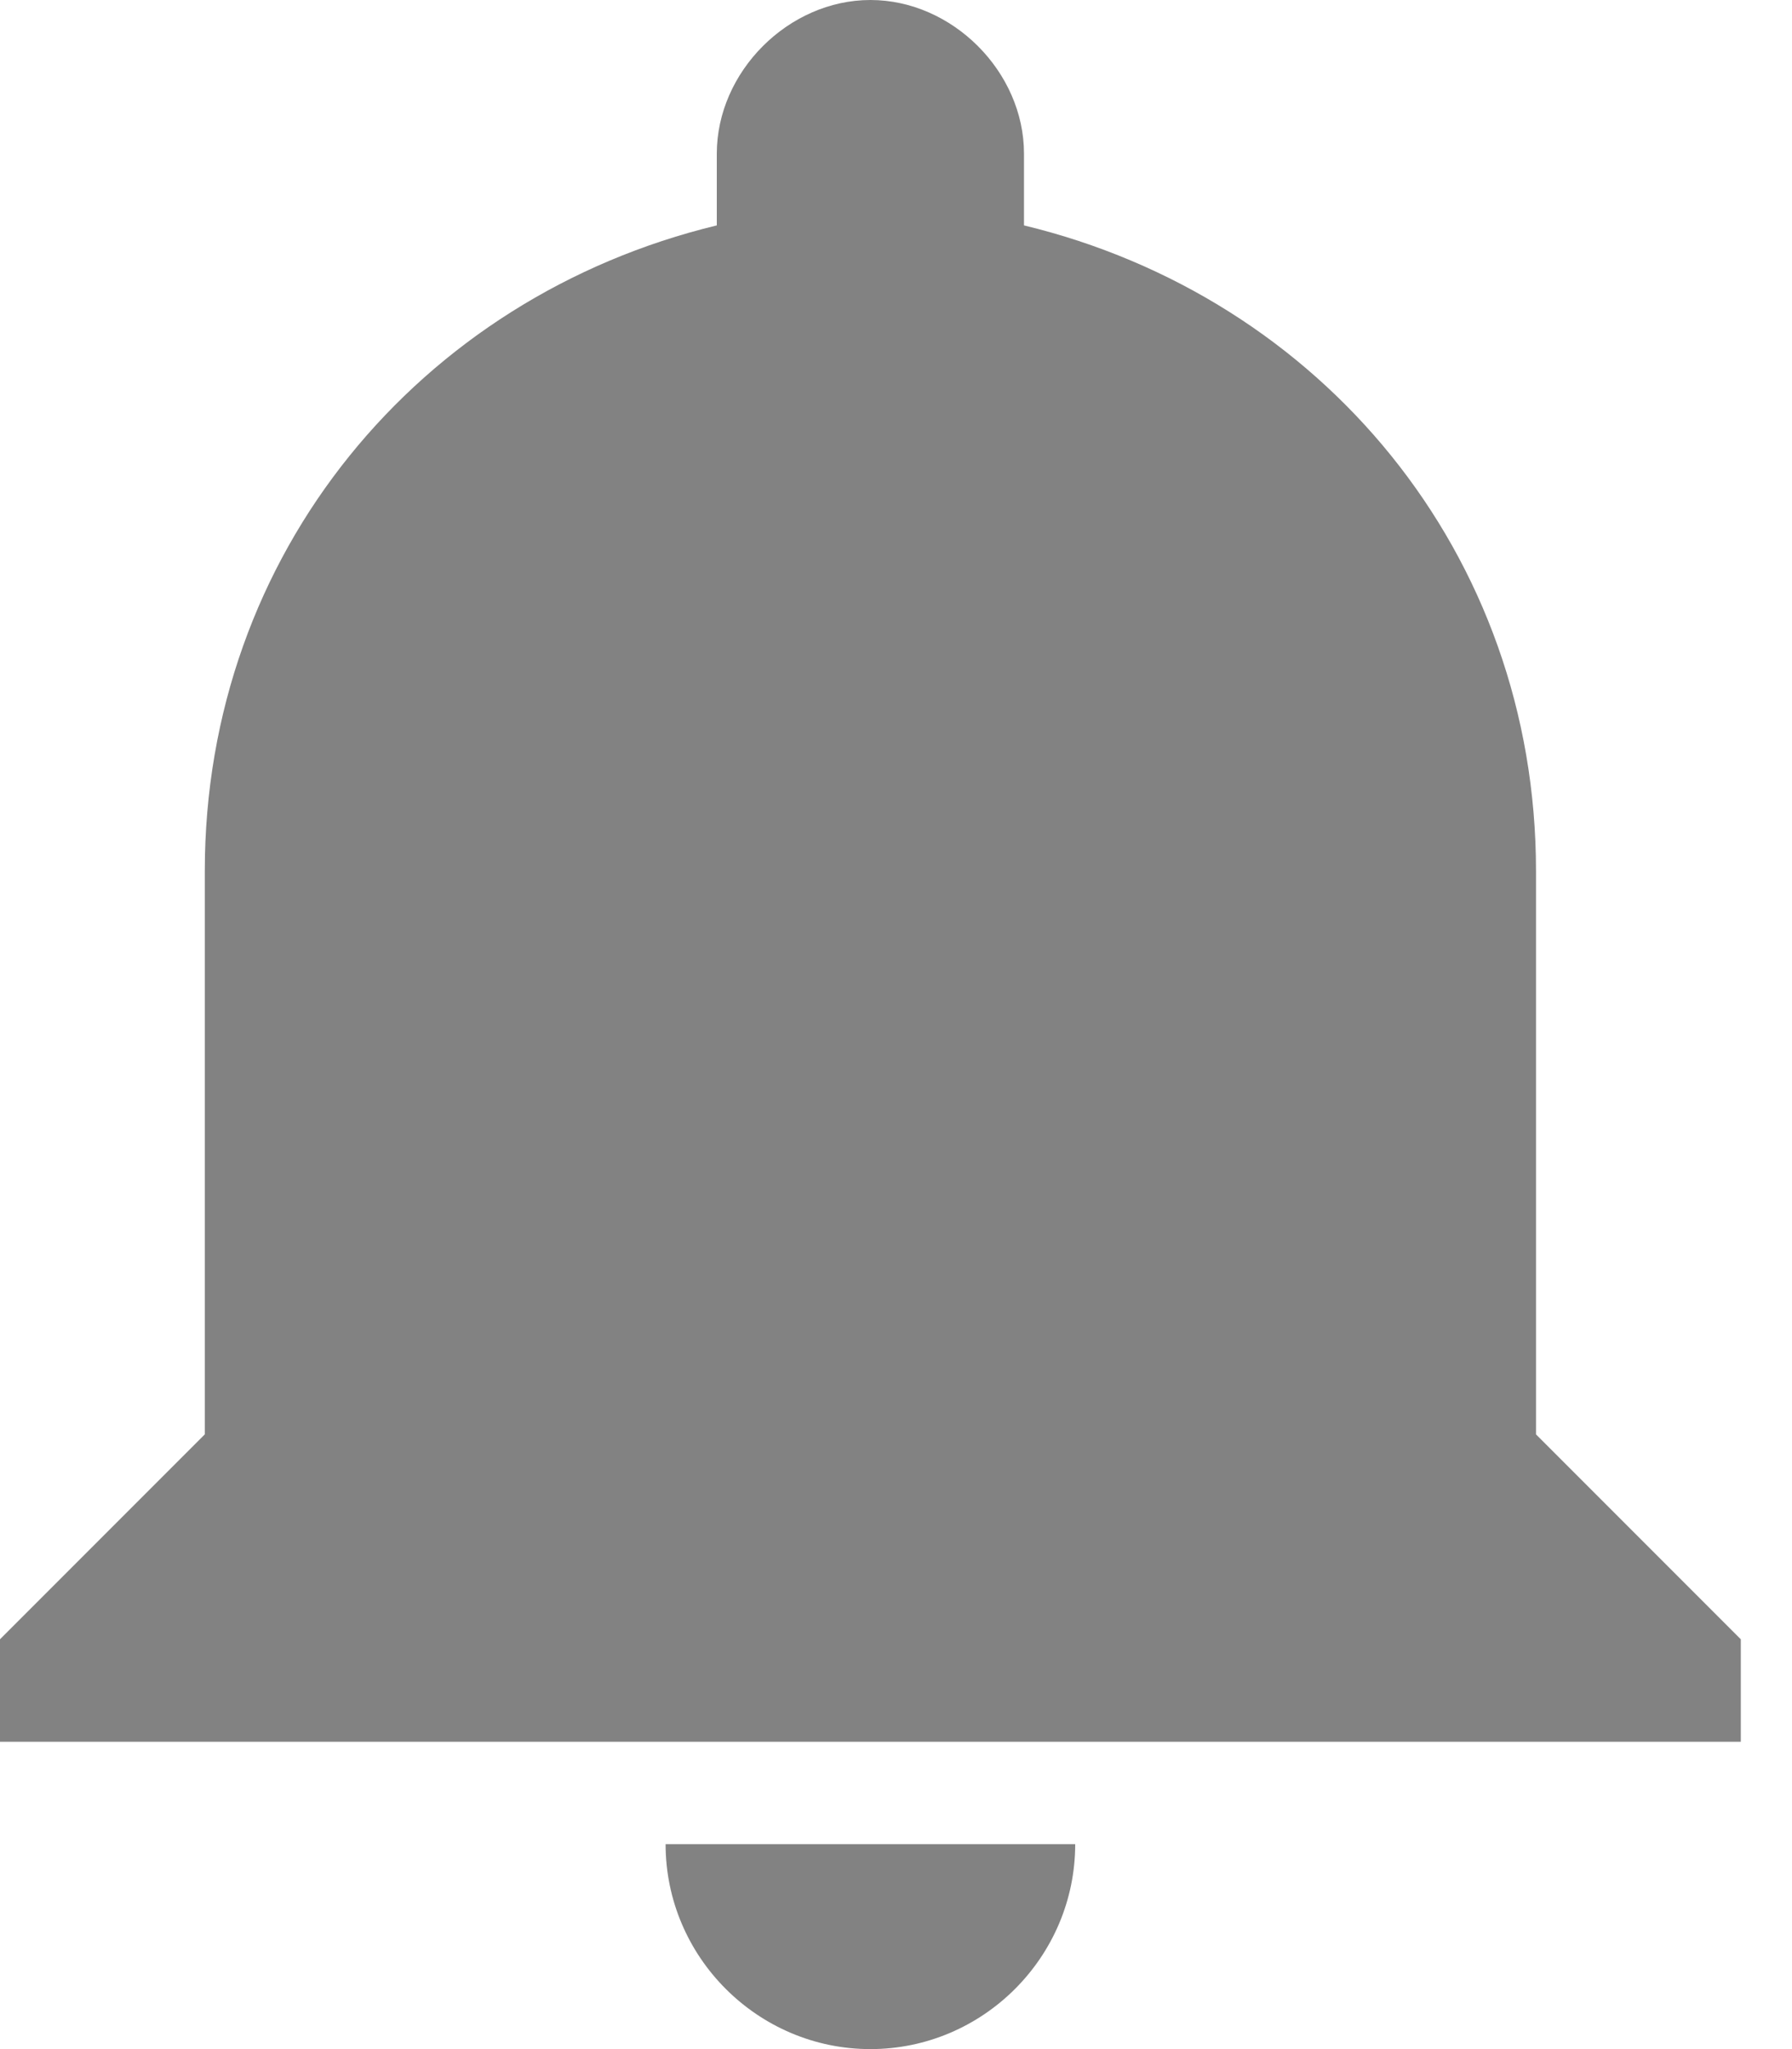 <svg width="21" height="24" viewBox="0 0 21 24" version="1.1" xmlns="http://www.w3.org/2000/svg" xmlns:xlink="http://www.w3.org/1999/xlink">
<title>notifications</title>
<desc>Created using Figma</desc>
<g id="Canvas" transform="translate(1716 1426)">
<g id="notifications">
<g id="Shape">
<use xlink:href="#path0_fill" transform="translate(-1716 -1426)" fill="#828282"/>
</g>
</g>
</g>
<defs>
<path id="path0_fill" fill-rule="evenodd" d="M 10.2 24C 11.52 24 12.6 22.92 12.6 21.6L 7.8 21.6C 7.8 22.92 8.88 24 10.2 24ZM 18 16.8L 18 10.2C 18 6.48 15.48 3.48 12 2.64L 12 1.8C 12 0.84 11.16 0 10.2 0C 9.24 0 8.4 0.84 8.4 1.8L 8.4 2.64C 4.92 3.48 2.4 6.48 2.4 10.2L 2.4 16.8L 0 19.2L 0 20.4L 20.4 20.4L 20.4 19.2L 18 16.8Z"/>
</defs>
</svg>
